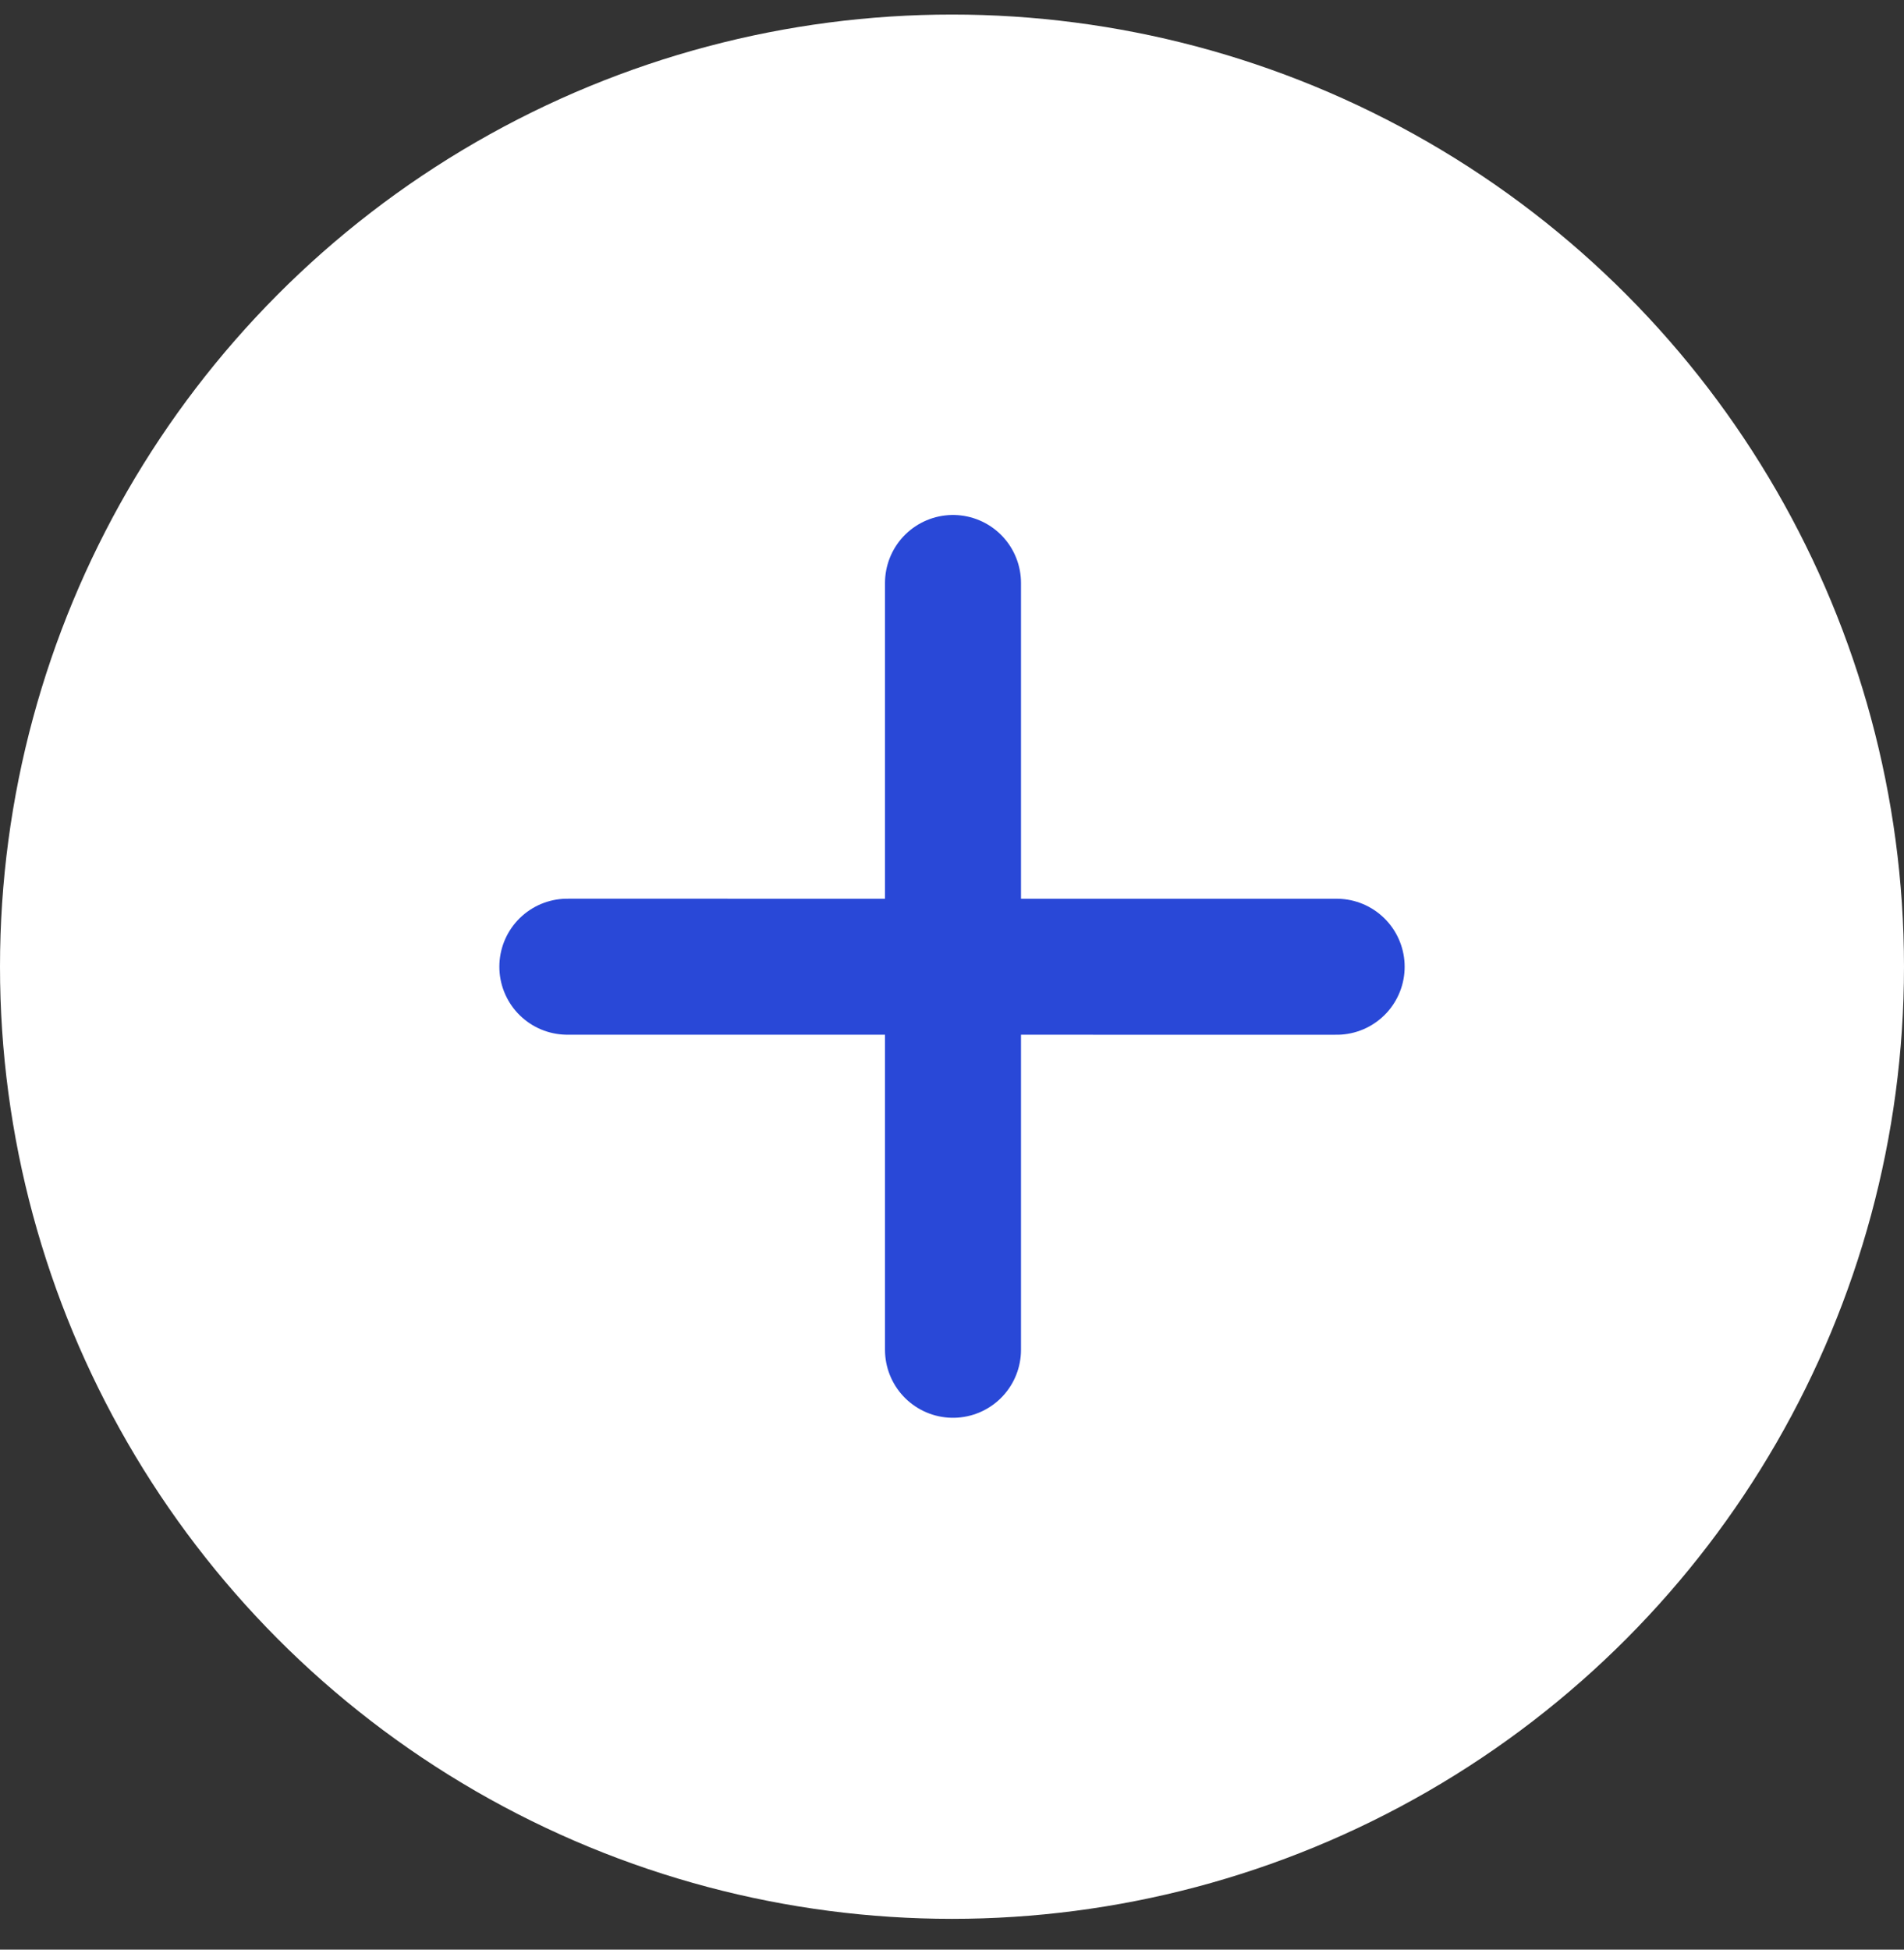 <svg width="42" height="43" viewBox="0 0 42 43" fill="none" xmlns="http://www.w3.org/2000/svg">
<rect x="0" y="0" width="42" height="43" fill="#333333" stroke="none"/>
<circle cx="21" cy="21.321" r="21" fill="white"/>
<path d="M21.022 29.77L21.022 12.858M29.485 21.322L12.515 21.321" stroke="#2948D7" stroke-width="3" stroke-linecap="round"/>
</svg>

